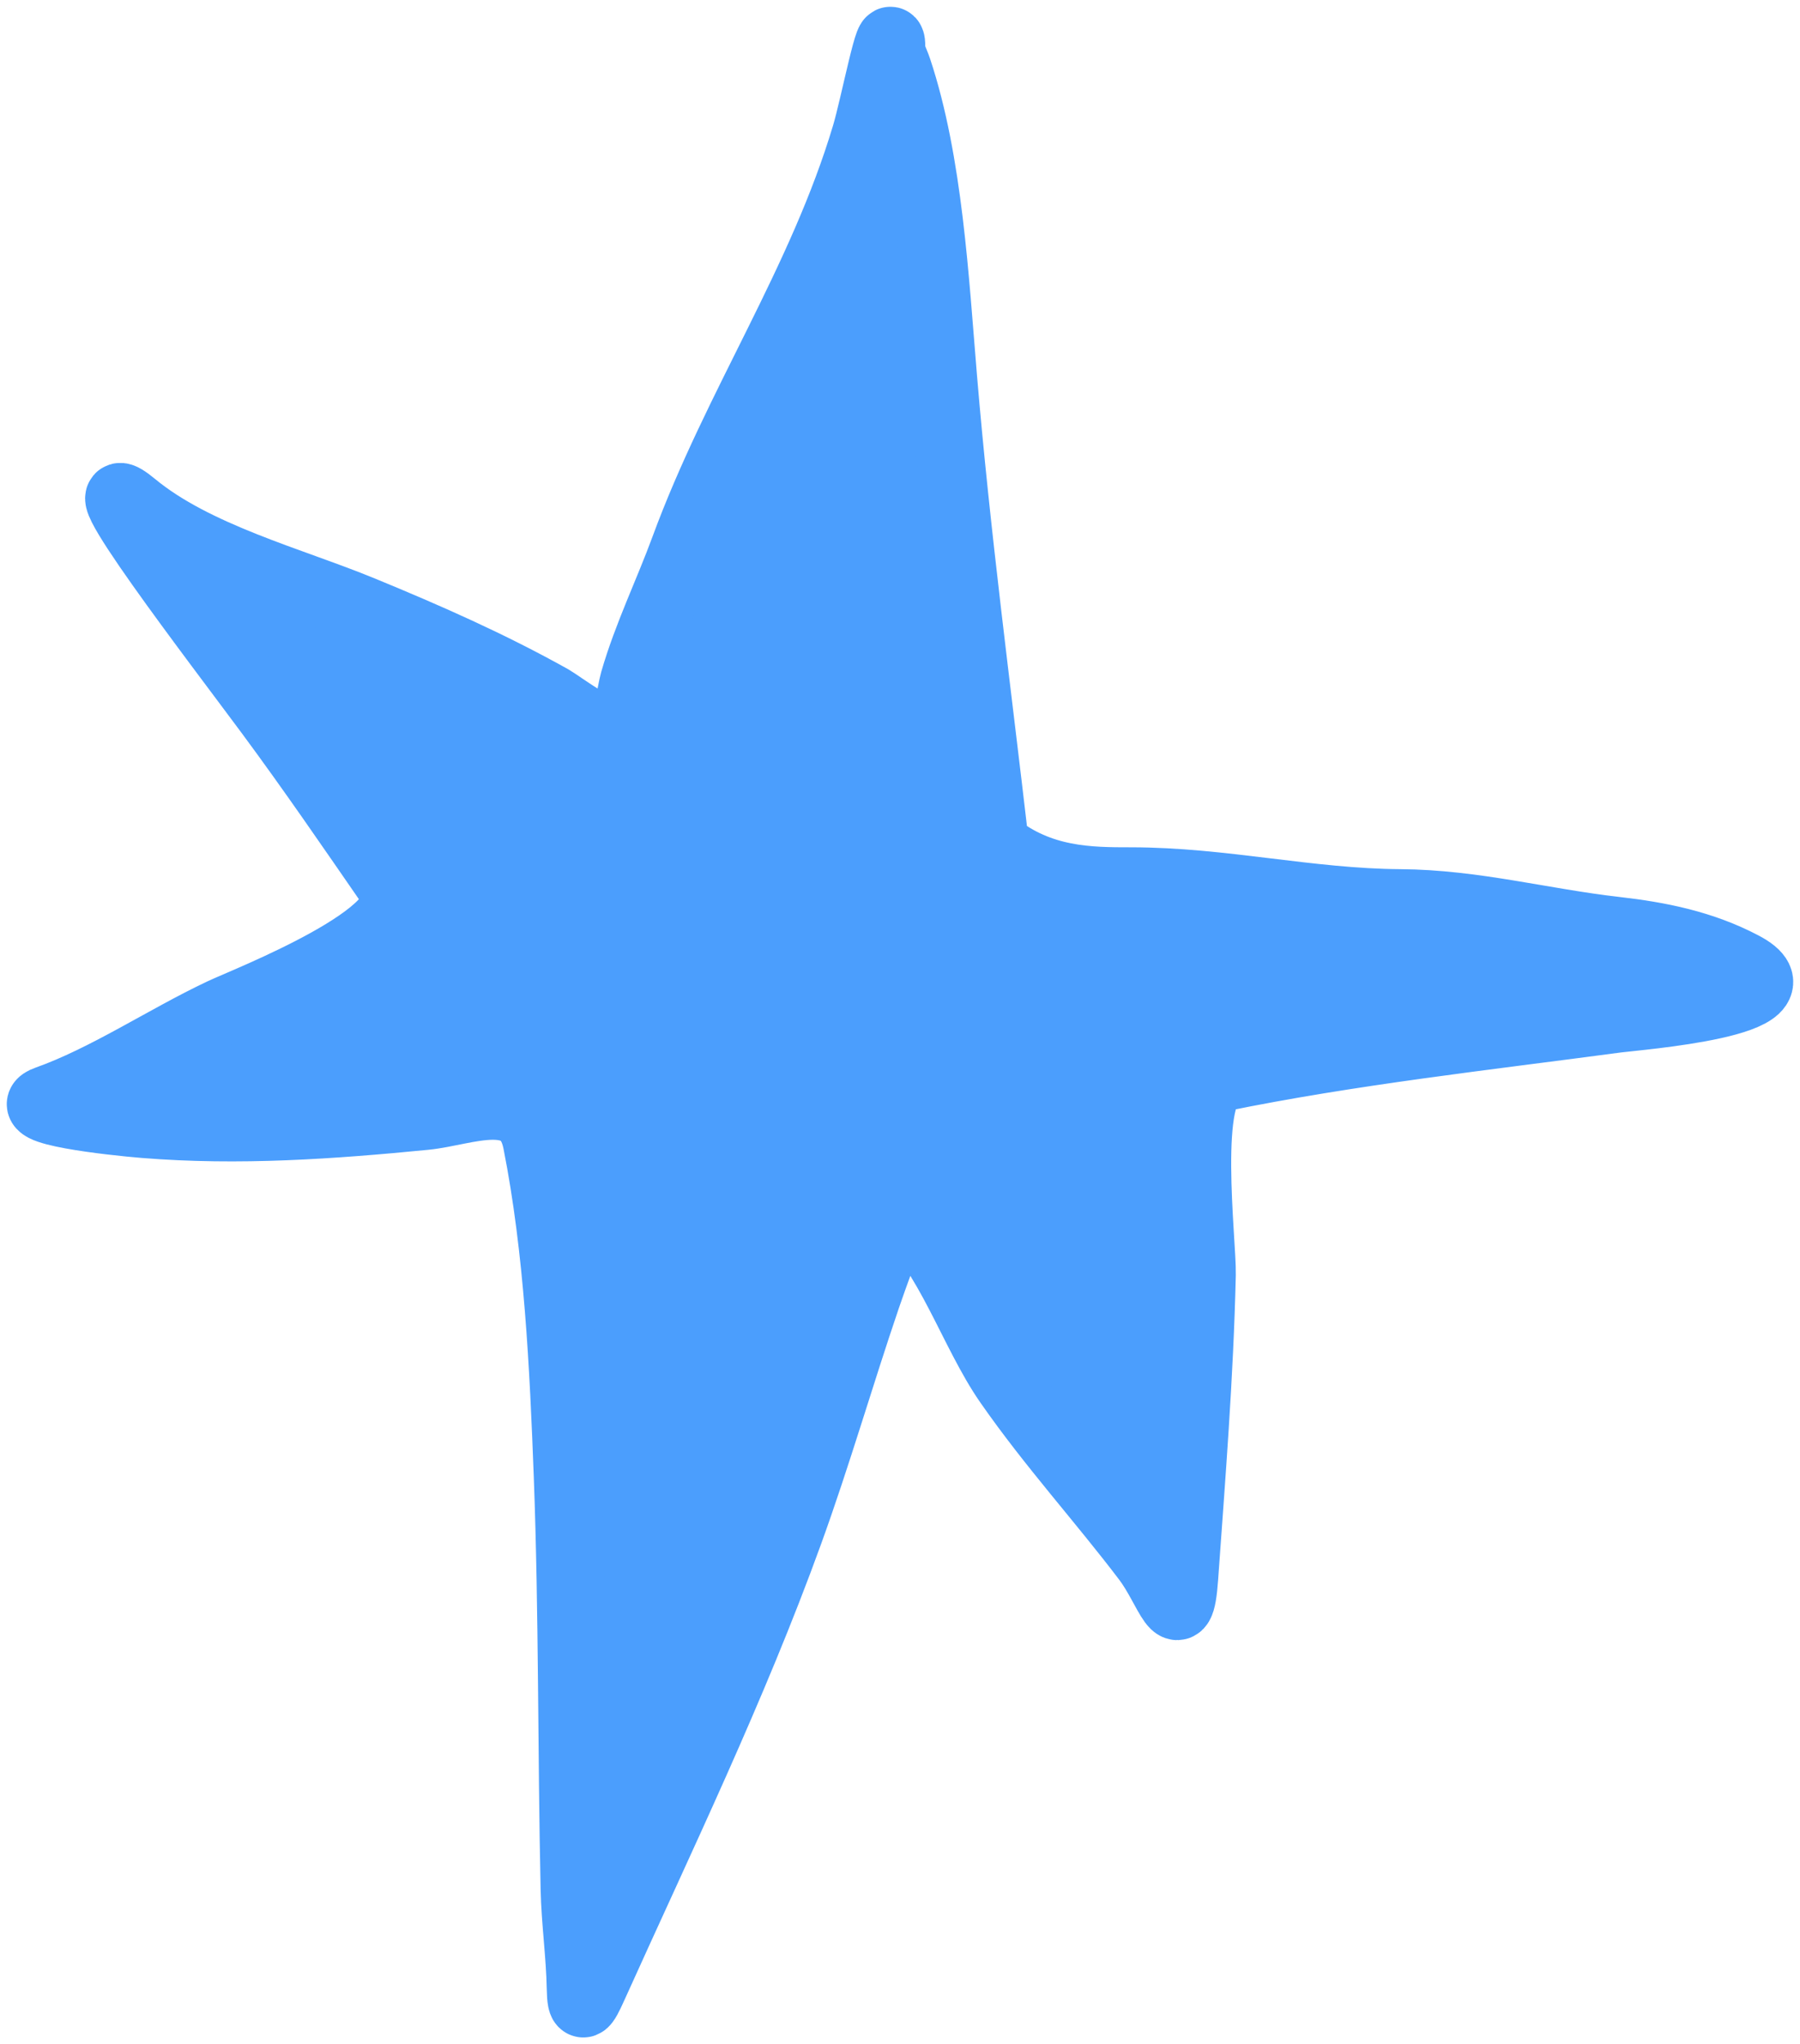 <svg width="133" height="151" viewBox="0 0 133 151" fill="none" xmlns="http://www.w3.org/2000/svg">
<path d="M69.696 27.92C70.664 39.467 72.192 50.893 73.525 62.393C76.874 65.087 80.55 65.087 83.574 65.087C90.345 65.087 96.691 66.659 103.461 66.702C108.905 66.737 113.988 68.126 119.36 68.737C122.624 69.108 125.78 69.739 128.772 71.311C134 74.057 120.935 75.064 119.466 75.26C109.72 76.564 99.769 77.654 90.115 79.629C87.418 80.181 88.865 91.797 88.812 94.143C88.642 101.627 88.04 109.097 87.509 116.556C87.196 120.967 86.359 117.376 84.691 115.18C81.344 110.771 77.691 106.778 74.482 102.163C71.882 98.424 70.053 92.491 66.639 89.534C66.326 89.264 64.288 95.119 64.06 95.789C62.092 101.564 60.396 107.469 58.317 113.205C54.164 124.664 48.829 135.687 43.854 146.72C43.166 148.246 42.929 148.553 42.897 146.84C42.851 144.39 42.499 141.963 42.445 139.508C42.222 129.344 42.32 119.209 41.94 109.045C41.637 100.944 41.225 92.284 39.654 84.358C38.809 80.097 34.427 82.147 31.412 82.442C24.492 83.12 17.628 83.603 10.674 83.041C8.219 82.842 1.122 82.05 3.469 81.216C7.859 79.655 12.136 76.762 16.39 74.752C18.202 73.896 31.235 68.849 28.966 65.565C25.979 61.243 22.986 56.871 19.873 52.668C16.265 47.794 5.331 33.565 9.877 37.316C14.426 41.071 21.458 42.868 26.733 45.037C31.53 47.009 36.192 49.062 40.77 51.62C41.35 51.944 44.958 54.7 45.715 53.954C46.381 53.299 46.583 51.165 46.832 50.304C47.809 46.93 49.351 43.792 50.554 40.518C54.452 29.915 60.7 20.85 63.954 9.965C64.6 7.804 65.868 1.191 65.868 3.472C65.868 4.111 66.151 4.531 66.347 5.118C68.633 11.979 69.091 20.693 69.696 27.92Z" fill="#4B9EFD" stroke="#4B9EFD" stroke-width="5" stroke-linecap="round"/>
</svg>
